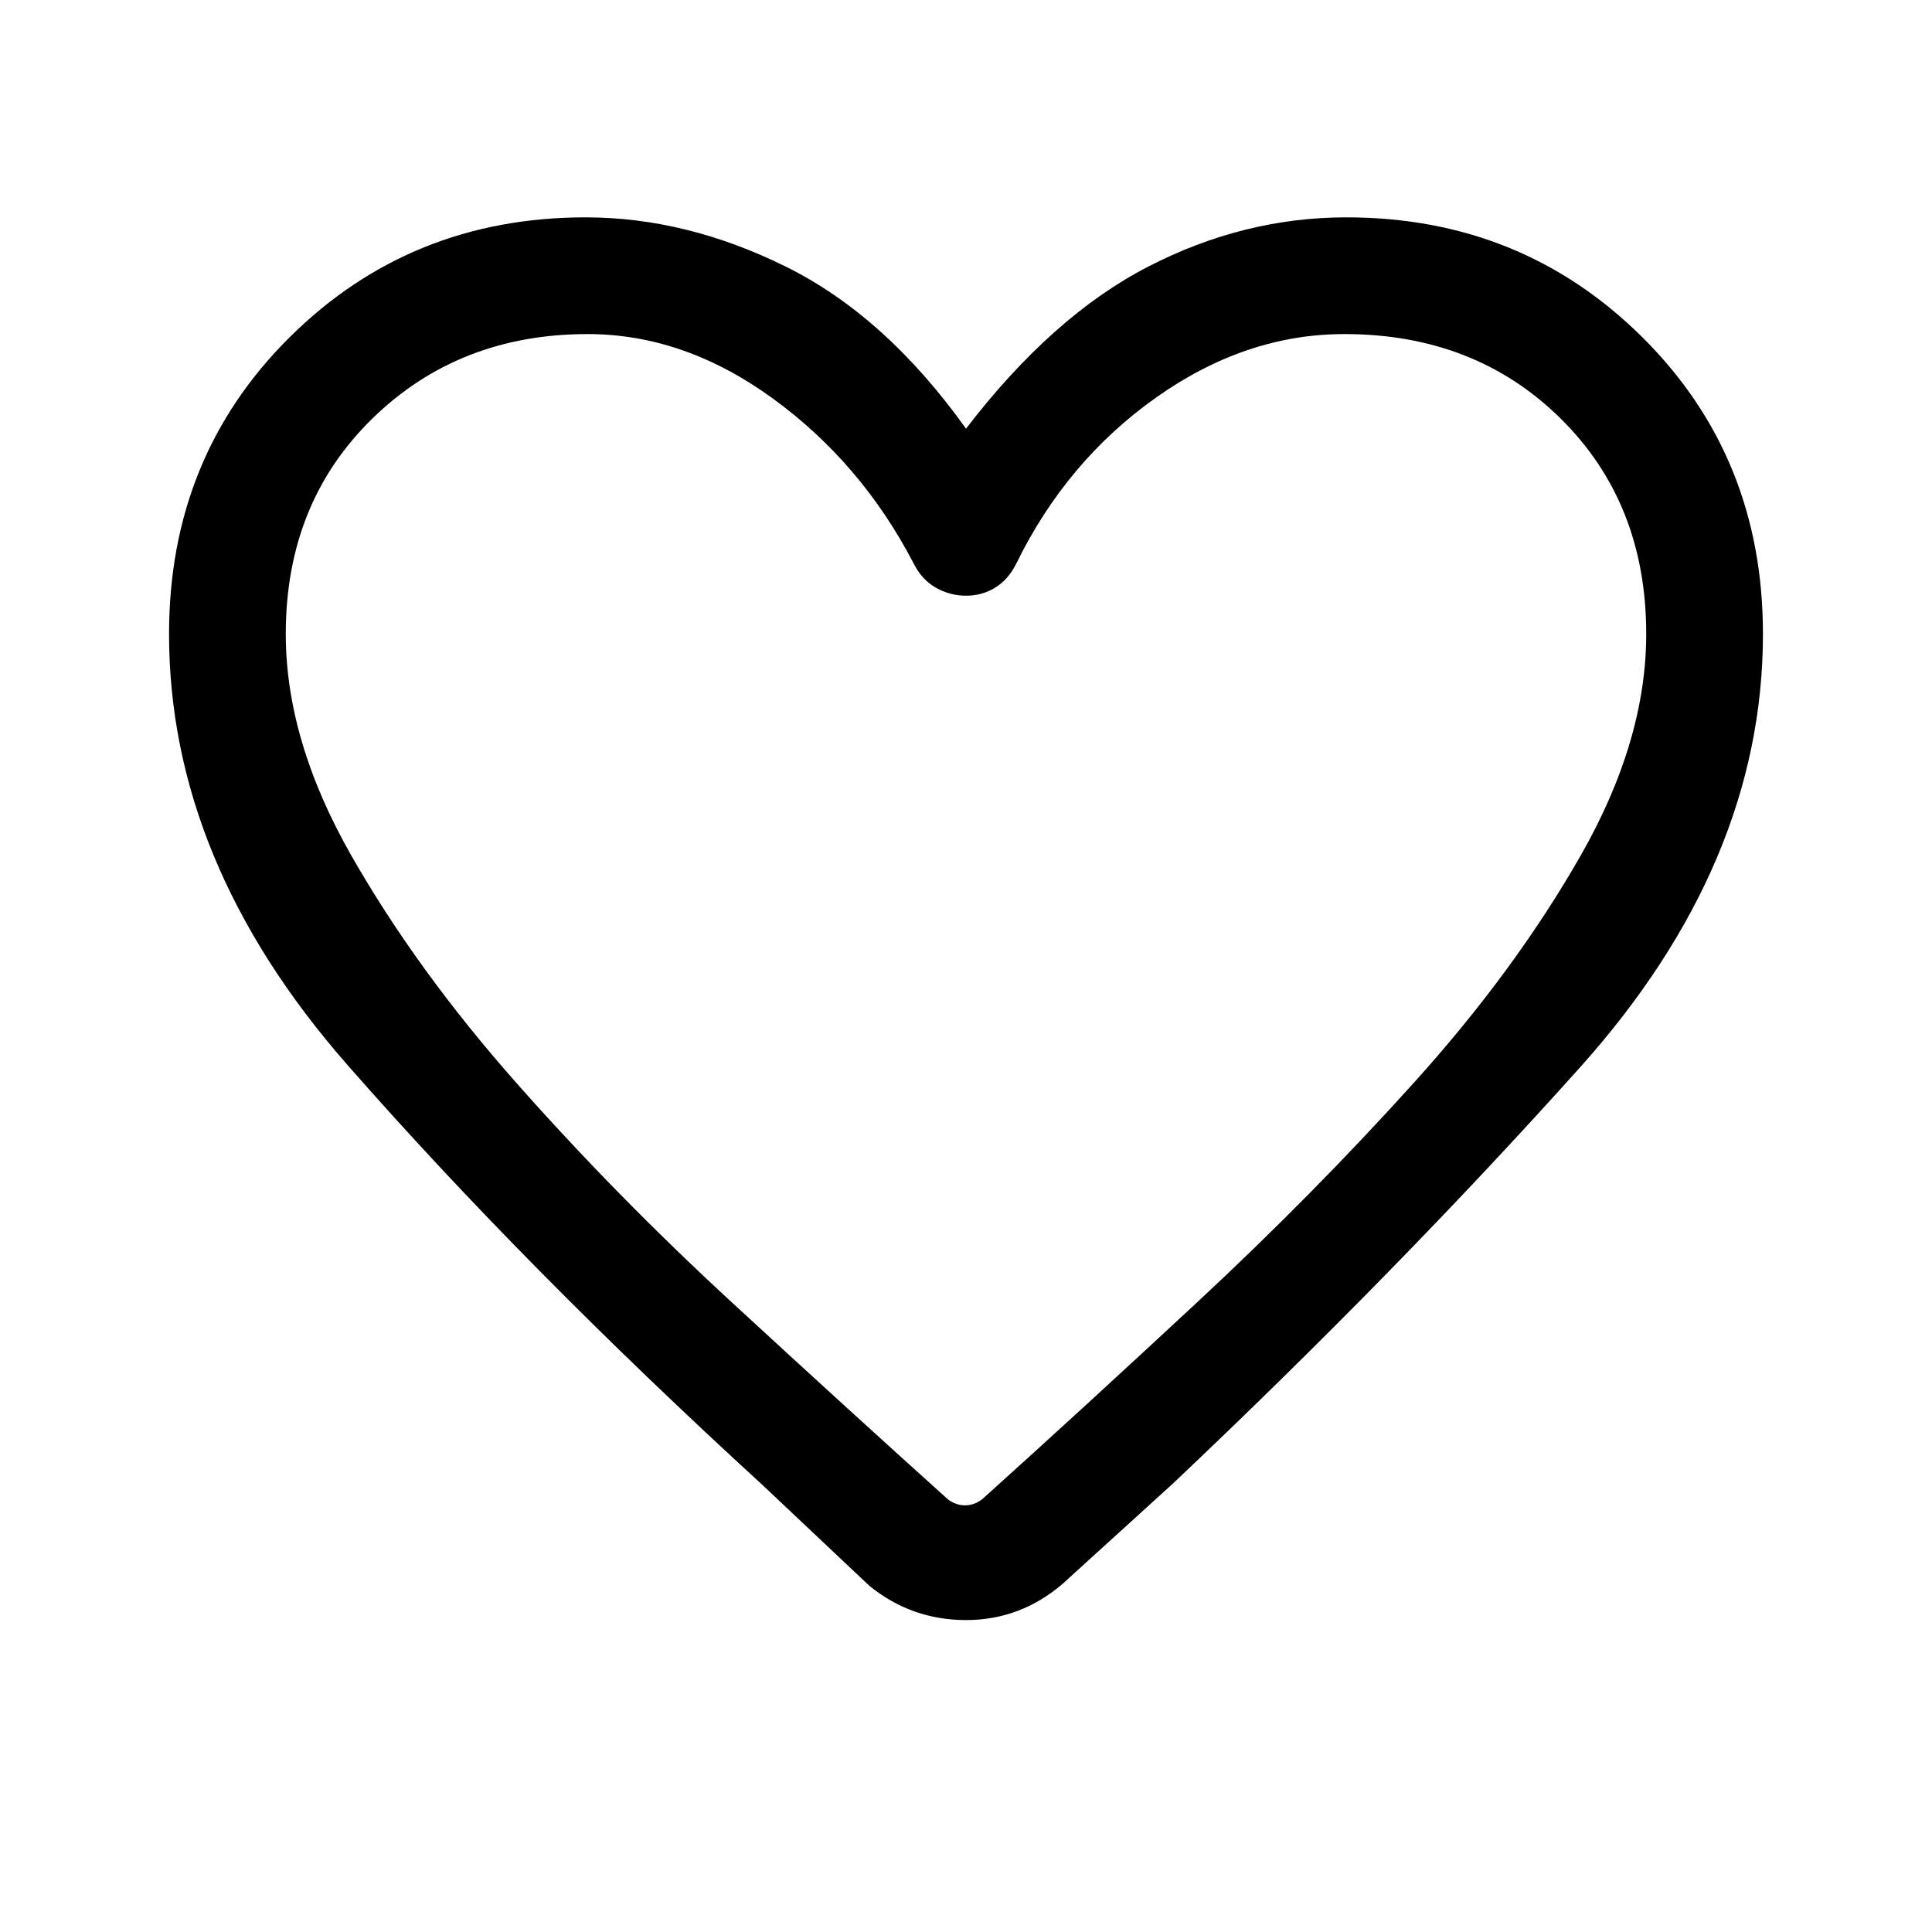 <svg xmlns="http://www.w3.org/2000/svg" height="48" width="48"><path d="M21.6 39.4 18.95 36.9Q13.05 31.5 8.625 26.45Q4.2 21.4 4.2 15.75Q4.2 11.35 7.2 8.375Q10.2 5.4 14.55 5.4Q17.05 5.4 19.525 6.625Q22 7.85 24 10.65Q26.15 7.85 28.525 6.625Q30.9 5.4 33.45 5.4Q37.8 5.4 40.8 8.375Q43.8 11.35 43.8 15.75Q43.8 21.45 39.25 26.525Q34.7 31.6 29.15 36.85L26.4 39.35Q25.35 40.25 24 40.25Q22.65 40.25 21.6 39.4ZM22.7 14Q21.4 11.5 19.2 9.9Q17 8.3 14.6 8.3Q11.4 8.3 9.25 10.4Q7.1 12.5 7.1 15.75Q7.1 18.4 8.725 21.25Q10.35 24.1 12.825 26.9Q15.3 29.7 18.175 32.35Q21.05 35 23.55 37.25Q23.75 37.4 23.975 37.4Q24.2 37.4 24.4 37.25Q26.9 35 29.775 32.325Q32.65 29.65 35.15 26.875Q37.65 24.1 39.275 21.25Q40.9 18.4 40.9 15.75Q40.9 12.5 38.775 10.4Q36.65 8.3 33.4 8.3Q30.95 8.3 28.725 9.875Q26.5 11.45 25.25 14Q25.05 14.4 24.725 14.6Q24.4 14.8 24 14.8Q23.6 14.8 23.25 14.6Q22.9 14.4 22.7 14ZM24 22.85Q24 22.85 24 22.85Q24 22.85 24 22.85Q24 22.85 24 22.85Q24 22.85 24 22.85Q24 22.85 24 22.85Q24 22.85 24 22.85Q24 22.85 24 22.85Q24 22.85 24 22.85Q24 22.85 24 22.85Q24 22.85 24 22.85Q24 22.85 24 22.85Q24 22.85 24 22.85Q24 22.85 24 22.85Q24 22.85 24 22.85Q24 22.85 24 22.85Q24 22.85 24 22.85Q24 22.85 24 22.85Q24 22.85 24 22.85Q24 22.85 24 22.85Q24 22.85 24 22.85Q24 22.85 24 22.85Q24 22.85 24 22.85Z"/></svg>